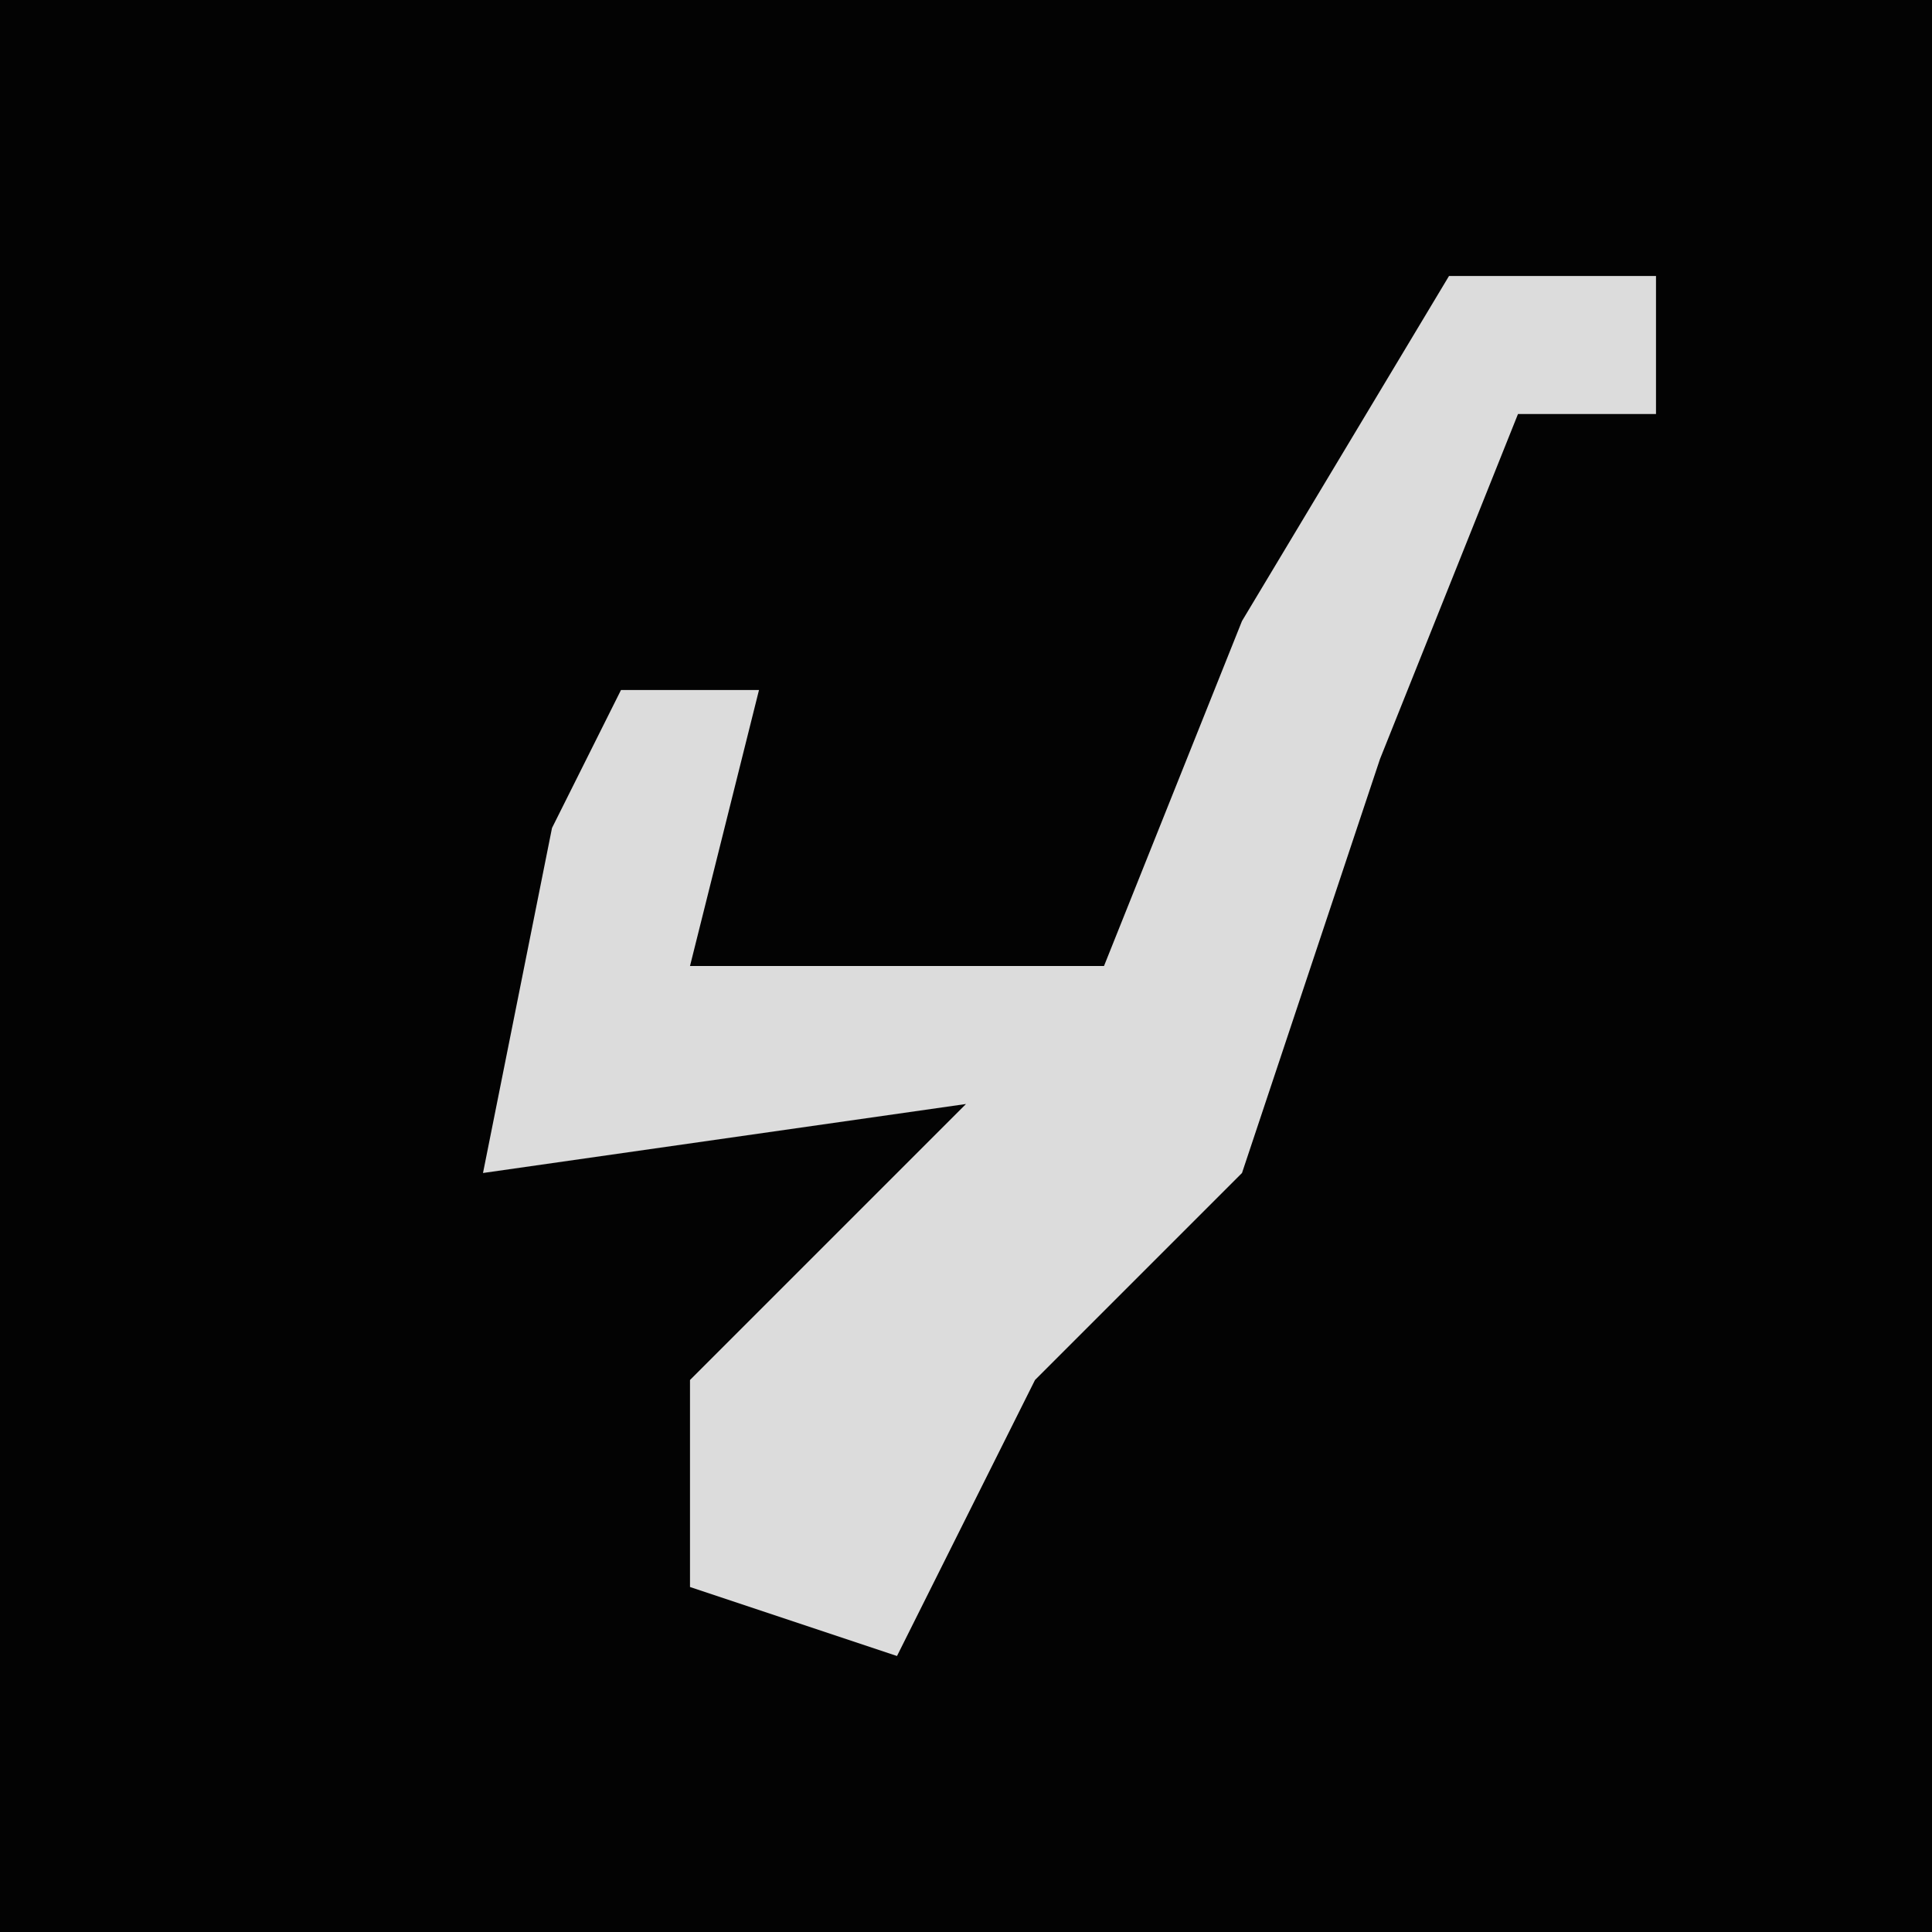 <?xml version="1.0" encoding="UTF-8"?>
<svg version="1.1" xmlns="http://www.w3.org/2000/svg" width="28" height="28">
<path d="M0,0 L28,0 L28,28 L0,28 Z " fill="#030303" transform="translate(0,0)"/>
<path d="M0,0 L3,0 L3,2 L1,2 L-1,7 L-3,13 L-6,16 L-8,20 L-11,19 L-11,16 L-7,12 L-14,13 L-13,8 L-12,6 L-10,6 L-11,10 L-5,10 L-3,5 Z " fill="#DCDCDC" transform="translate(21,4)"/>
</svg>
